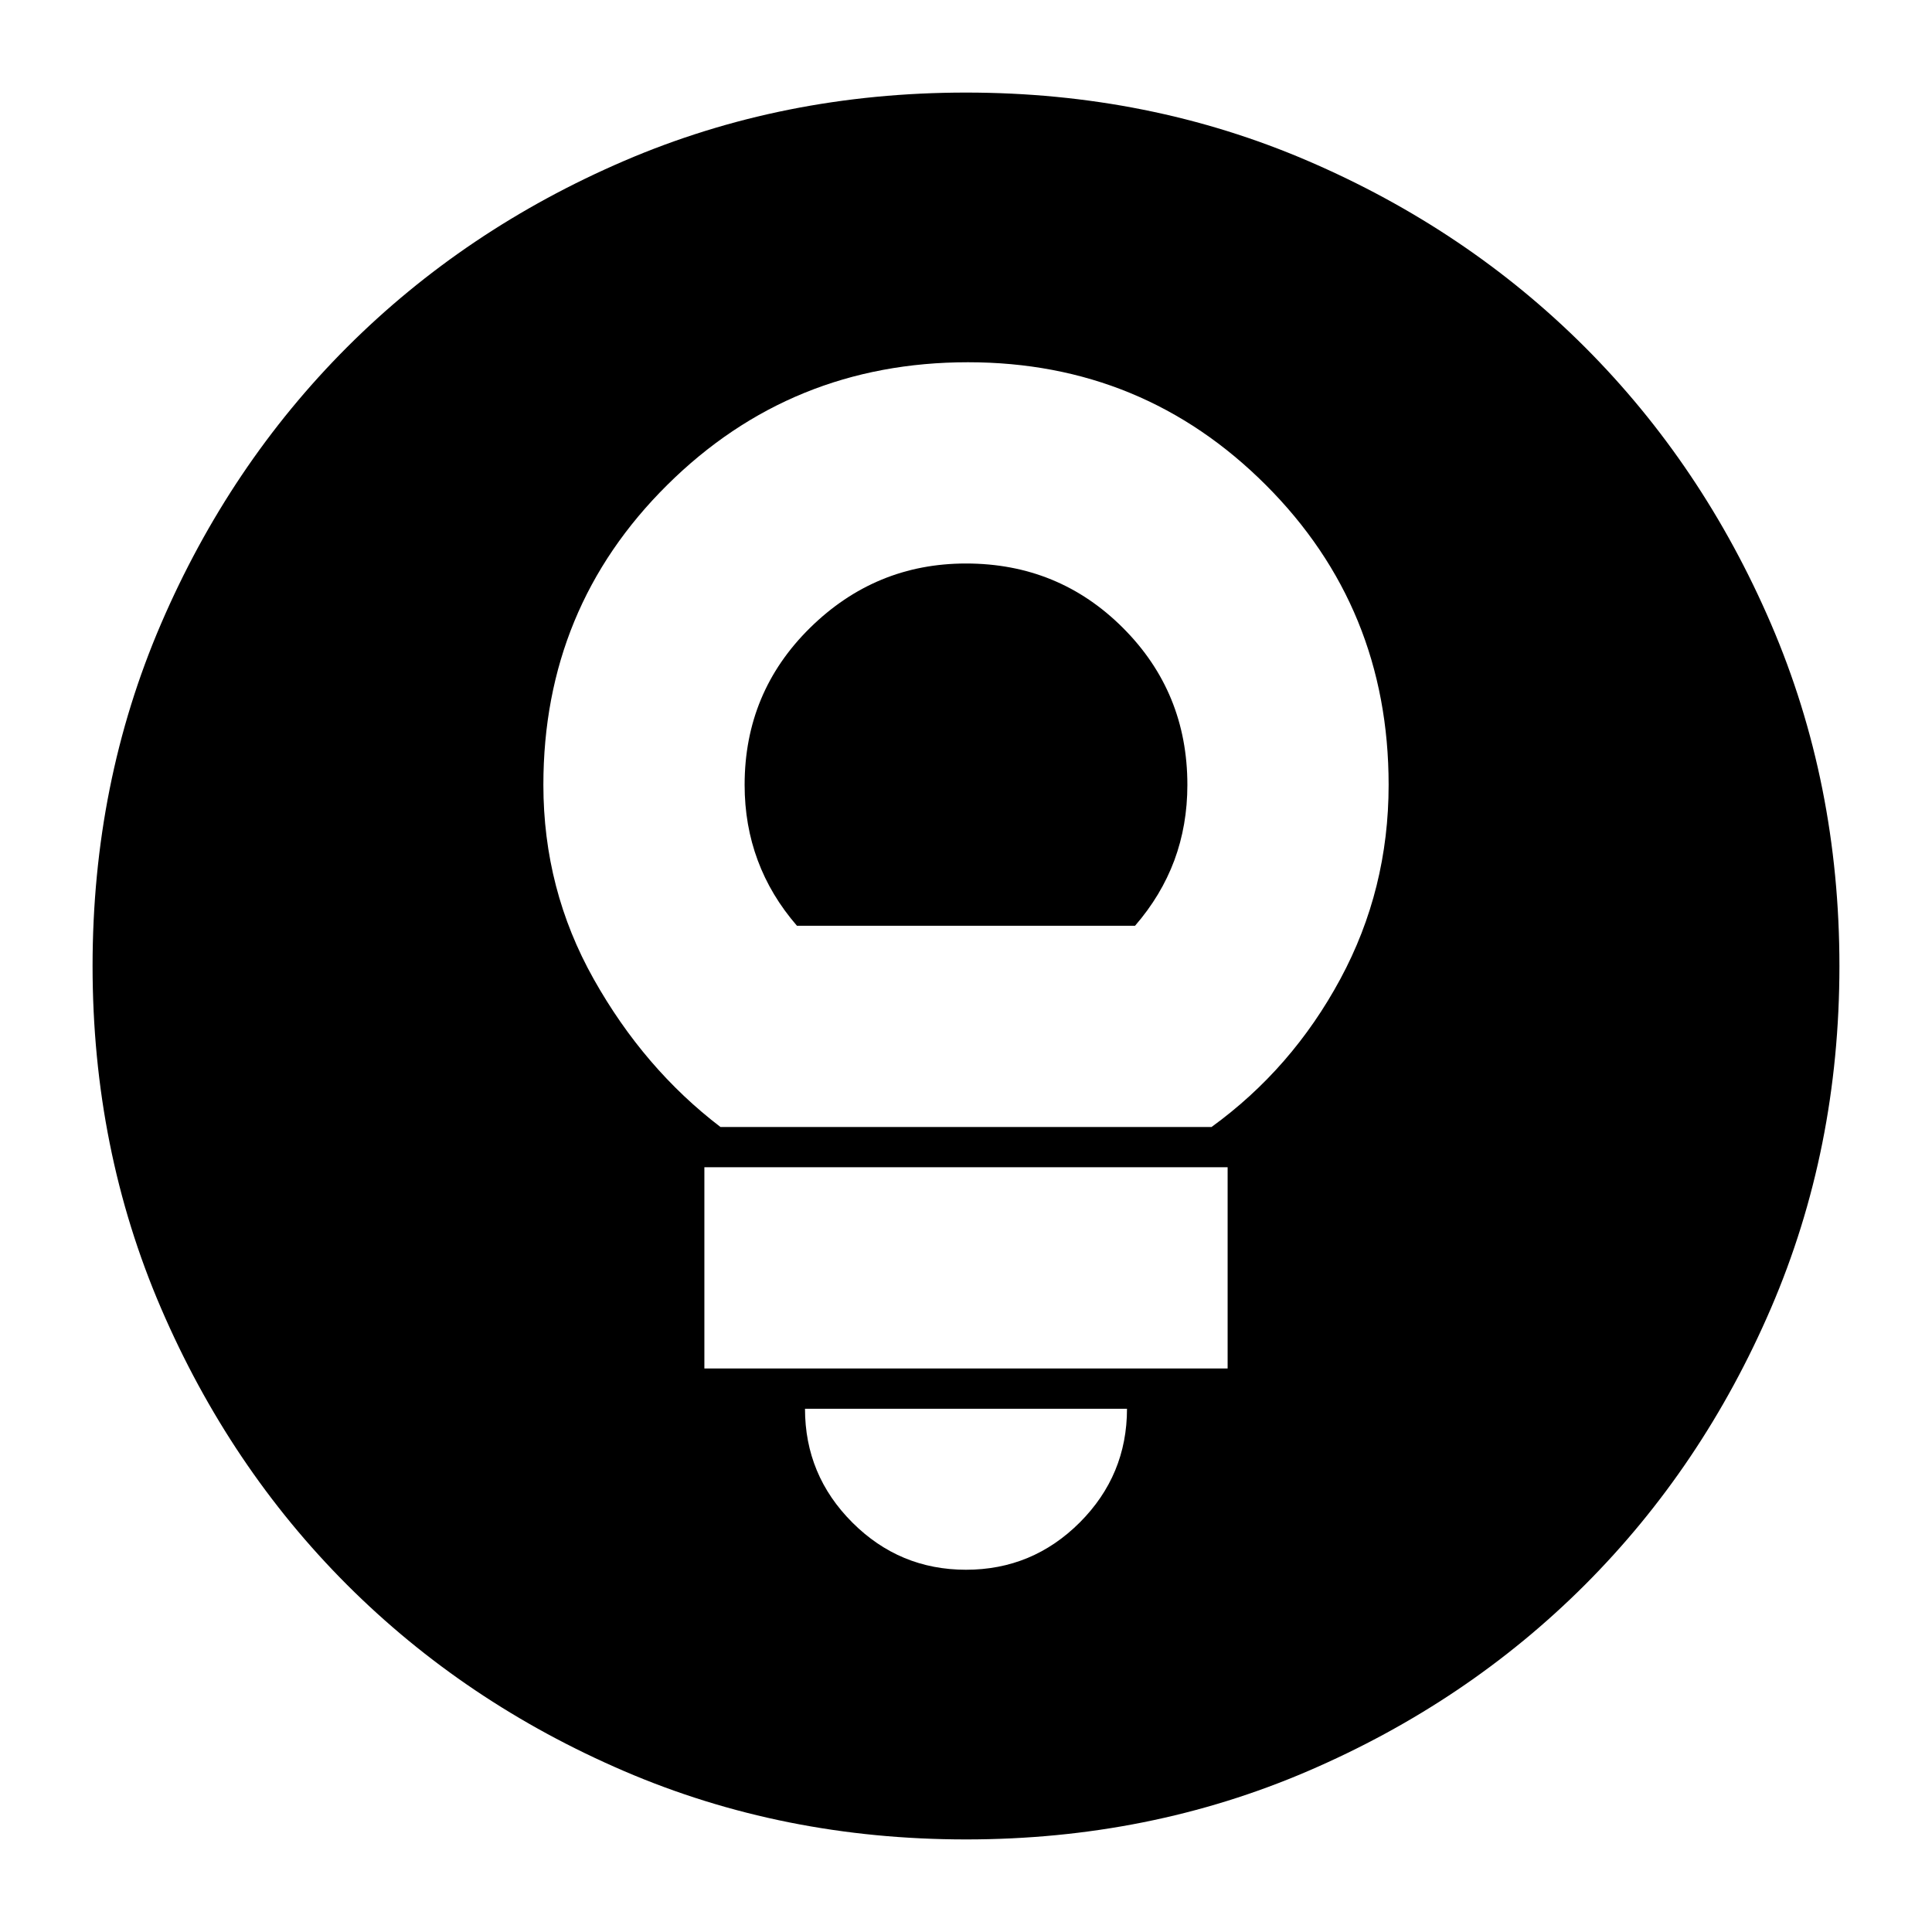 <svg xmlns="http://www.w3.org/2000/svg" height="24" width="24"><path d="M12 19.5q.825 0 1.413-.587Q14 18.325 14 17.5h-4q0 .825.588 1.413.587.587 1.412.587ZM8.75 17h6.5v-2.5h-6.5Zm.2-3h6.1q1-.725 1.6-1.838.6-1.112.6-2.412 0-2.2-1.525-3.725t-3.7-1.525q-2.2 0-3.737 1.525Q6.75 7.55 6.75 9.75q0 1.3.625 2.412Q8 13.275 8.95 14Zm.95-2.5q-.325-.375-.487-.812-.163-.438-.163-.938 0-1.15.812-1.95Q10.875 7 12 7q1.15 0 1.95.8t.8 1.95q0 .5-.162.938-.163.437-.488.812ZM12 22.85q-2.275 0-4.25-.85t-3.438-2.312Q2.85 18.225 2 16.25q-.85-1.975-.85-4.25T2 7.75q.85-1.975 2.312-3.438Q5.775 2.85 7.75 2q1.975-.85 4.25-.85t4.25.85q1.975.85 3.438 2.312Q21.15 5.775 22 7.75q.85 1.975.85 4.25T22 16.25q-.85 1.975-2.312 3.438Q18.225 21.15 16.25 22q-1.975.85-4.25.85Z"/></svg>
